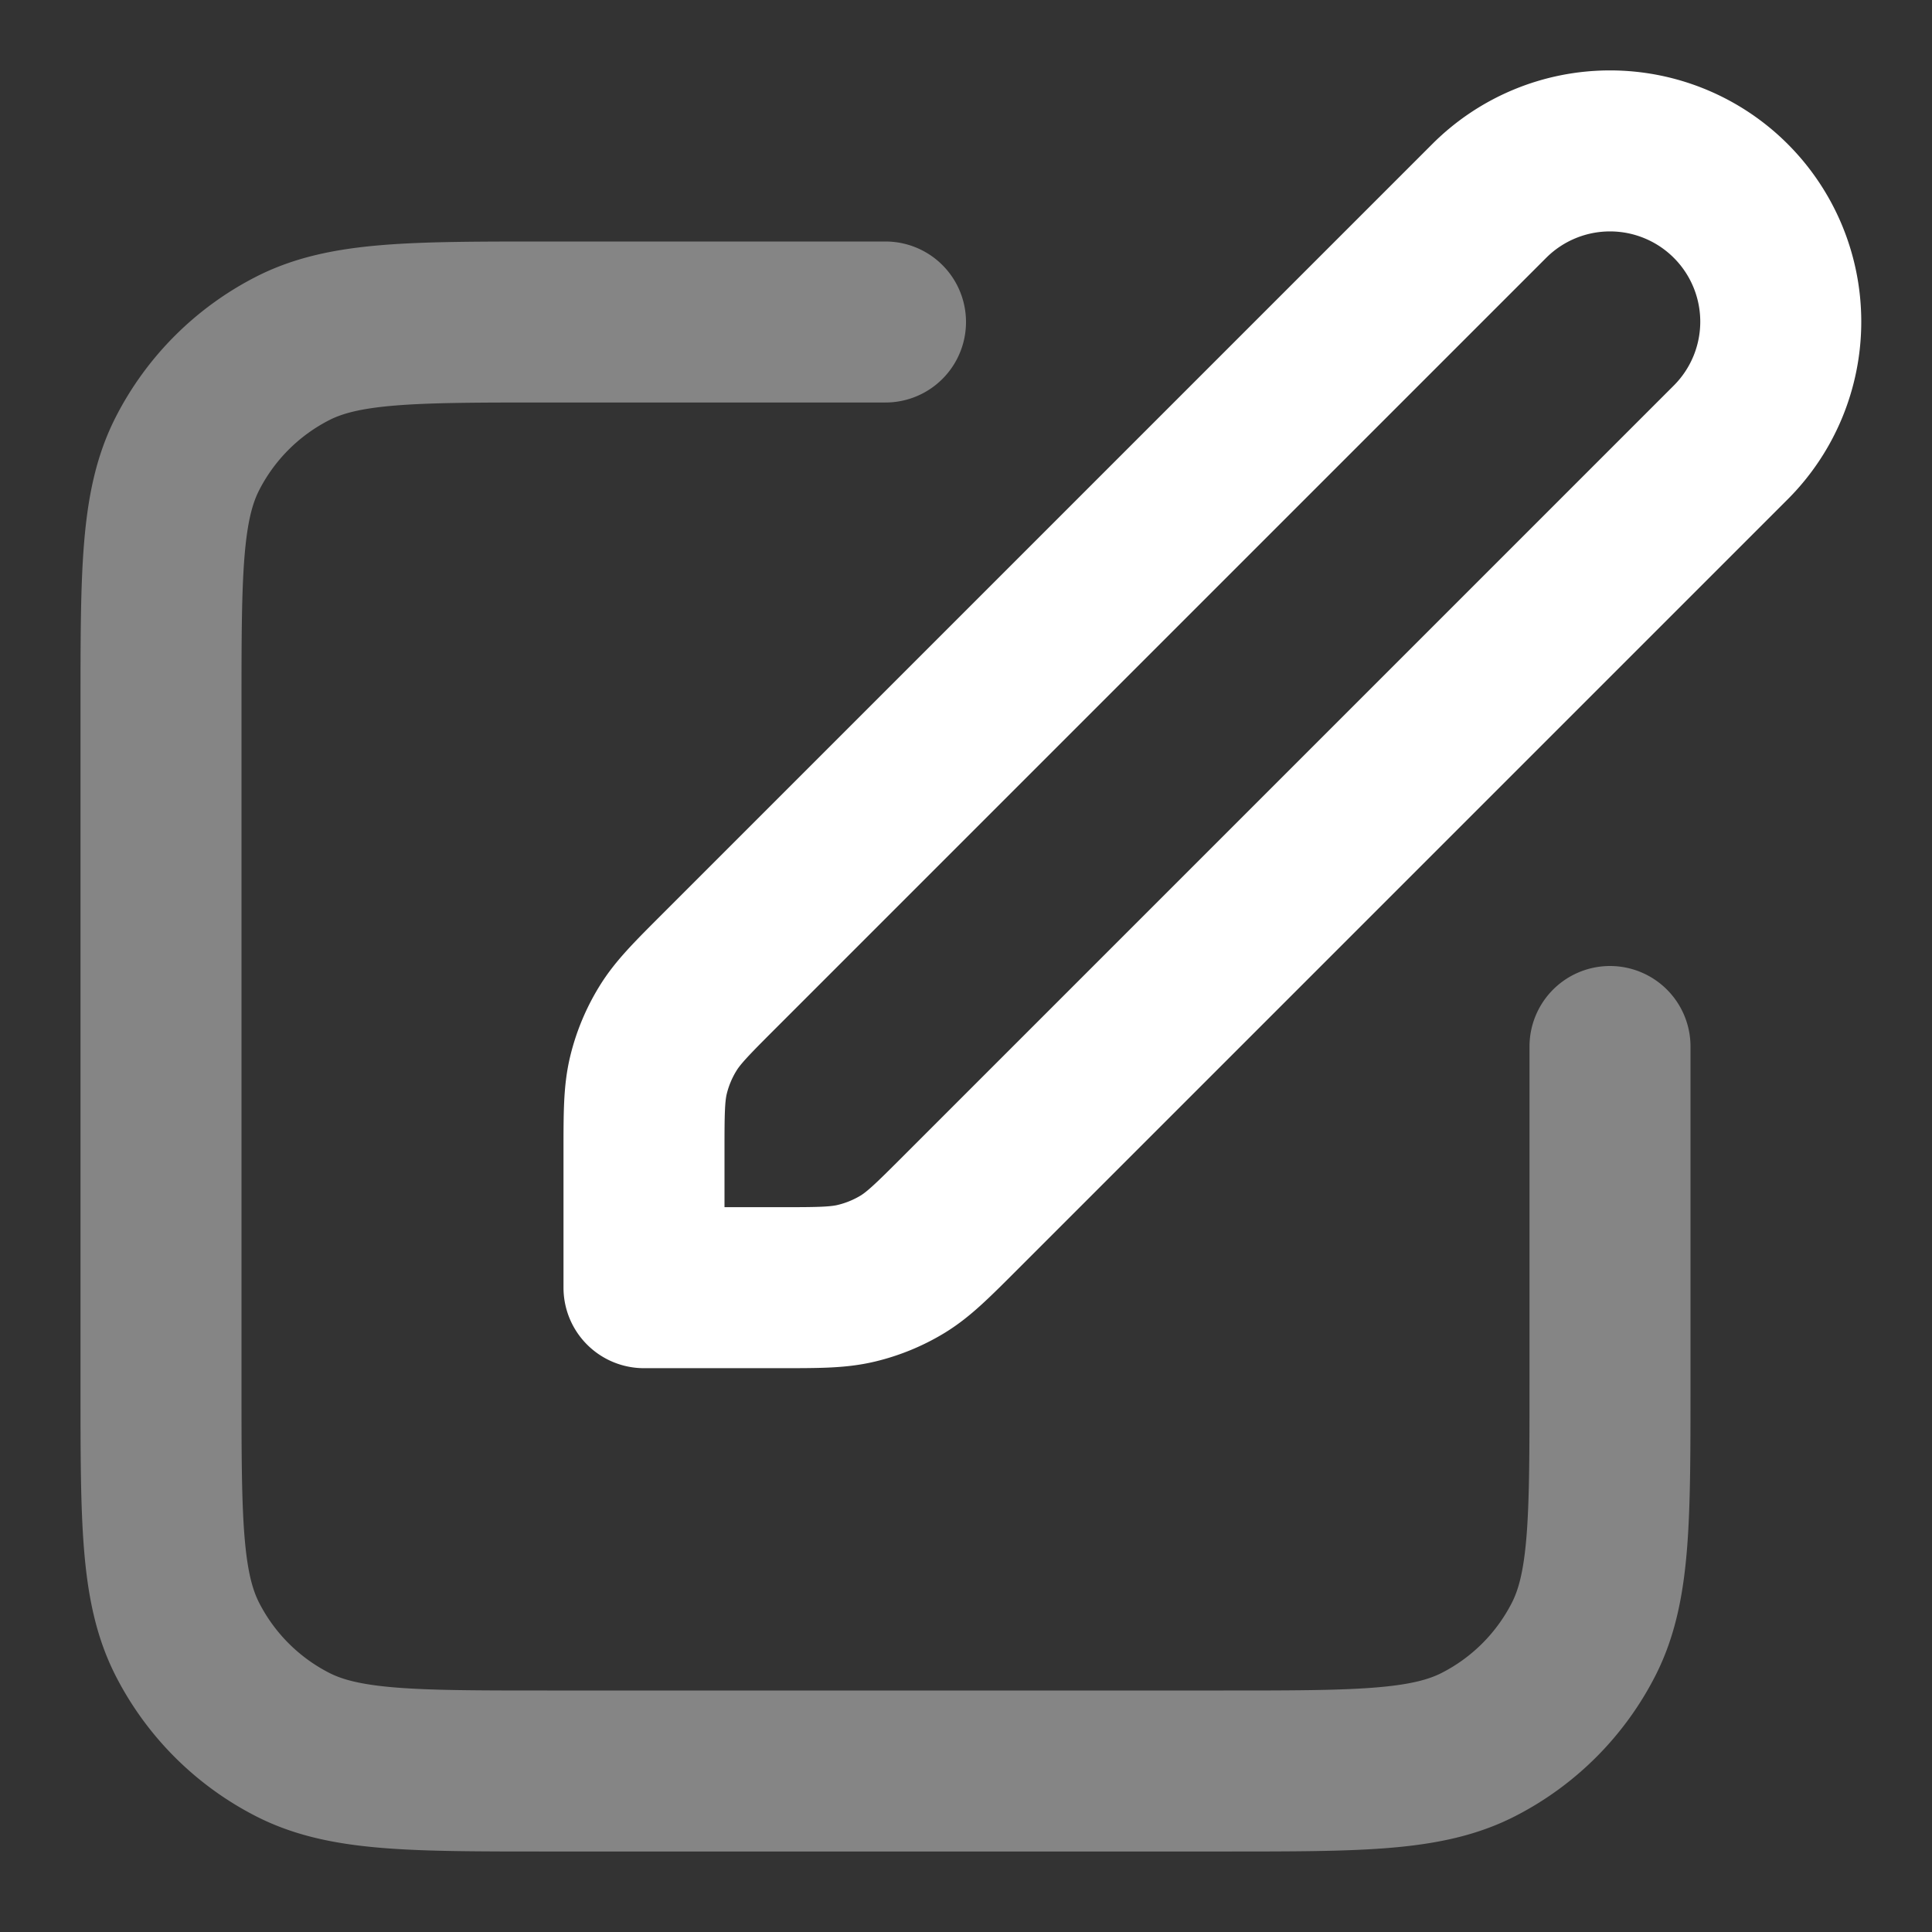 <svg width="24" height="24" fill="none" xmlns="http://www.w3.org/2000/svg"><rect width="100%" height="100%" fill="#333333" stroke="none"/><path opacity=".4" d="M11 4H6.8c-1.68 0-2.52 0-3.162.327a3 3 0 0 0-1.311 1.311C2 6.28 2 7.12 2 8.8v8.4c0 1.68 0 2.52.327 3.162a3 3 0 0 0 1.311 1.311C4.28 22 5.12 22 6.8 22h8.4c1.68 0 2.52 0 3.162-.327a3 3 0 0 0 1.311-1.311C20 19.72 20 18.88 20 17.2V13" stroke="#fff" stroke-width="2" stroke-linecap="round" stroke-linejoin="round"/><path d="M8 14.322c0-.49 0-.734.055-.964a2 2 0 0 1 .24-.578c.123-.202.296-.375.642-.721L18.5 2.496a2.121 2.121 0 0 1 3 3l-9.563 9.563c-.346.346-.519.519-.72.643-.18.11-.375.19-.579.239-.23.055-.474.055-.963.055H8v-1.674Z" stroke="#fff" stroke-width="2" stroke-linecap="round" stroke-linejoin="round"/></svg>
